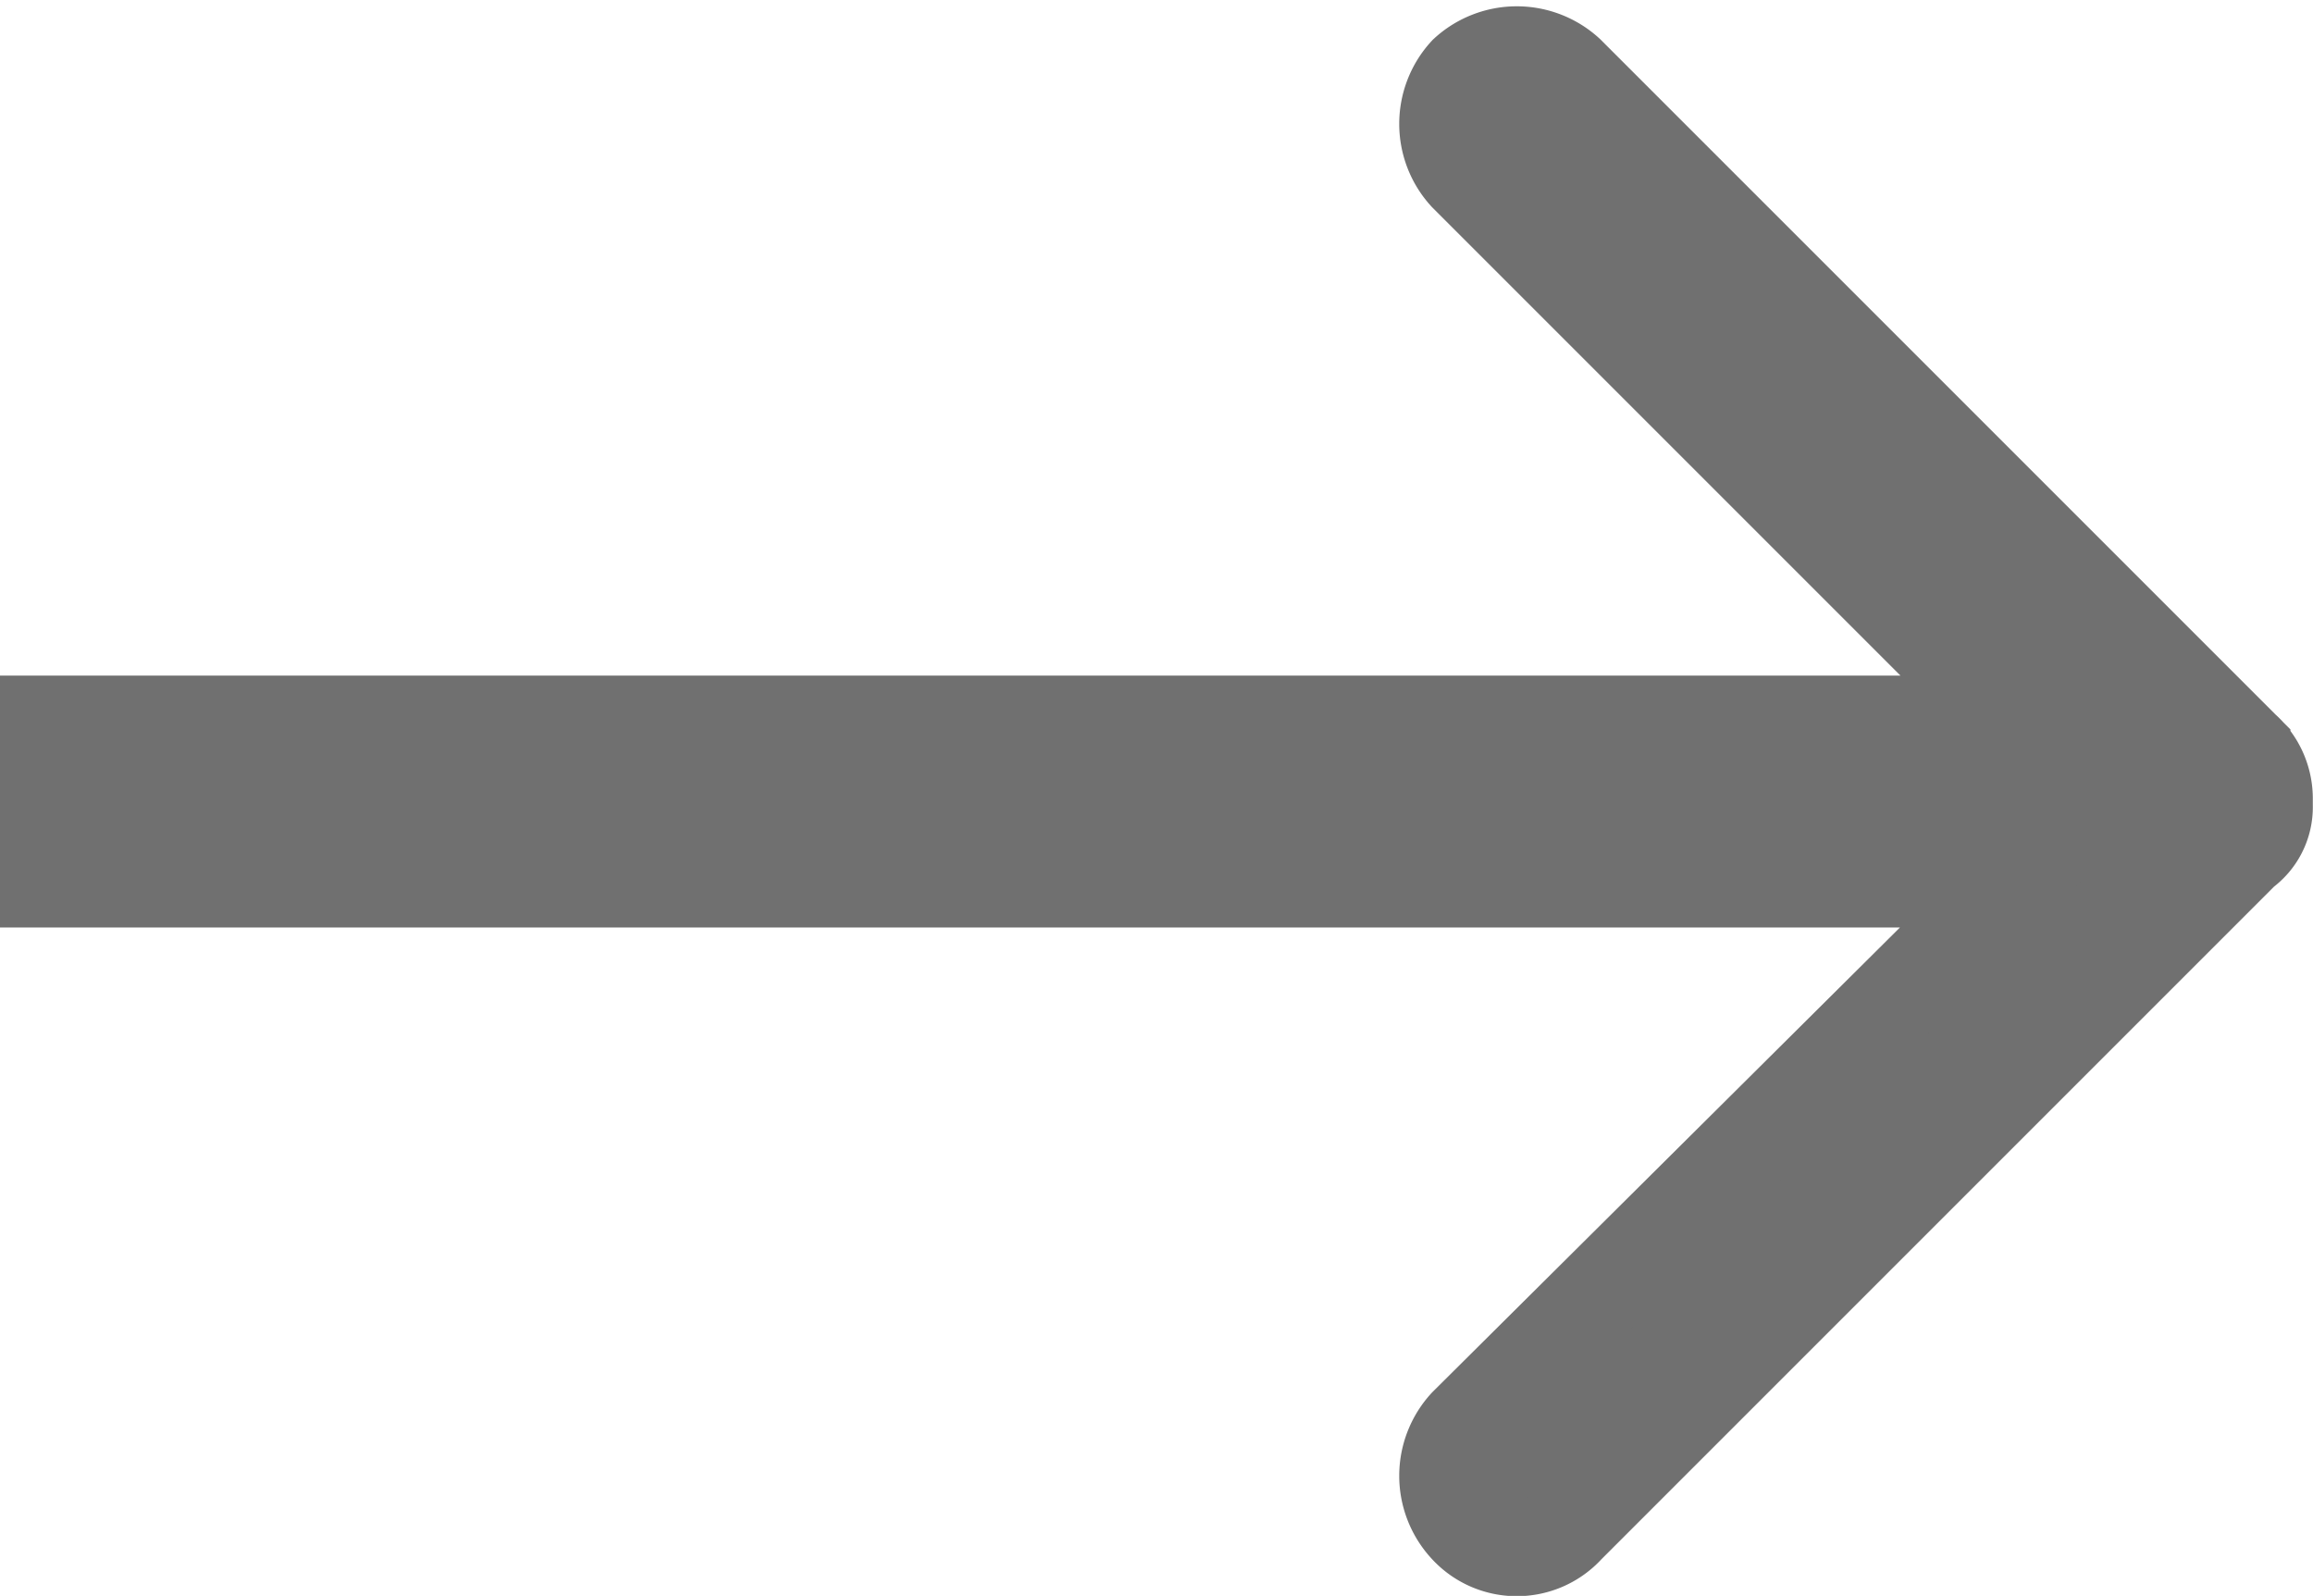 <svg xmlns="http://www.w3.org/2000/svg" width="24.305" height="16.769" viewBox="0 0 24.305 16.769">
  <g id="Group_4243" data-name="Group 4243" transform="translate(0.5 0.566)">
    <path id="Path_21374" data-name="Path 21374" d="M14.909.206a.784.784,0,0,1,1.059,0l7.1,7.1a.691.691,0,0,1,.235.51h0v.039h0V7.9h0a.559.559,0,0,1-.235.471l-7.1,7.1a.713.713,0,0,1-1.059,0,.784.784,0,0,1,0-1.059L20.677,8.68H0V7.033H20.677L14.909,1.265A.784.784,0,0,1,14.909.206Z" transform="translate(0 0)" fill="#707070" stroke="#707070" stroke-width="1" fill-rule="evenodd"/>
  </g>
</svg>

